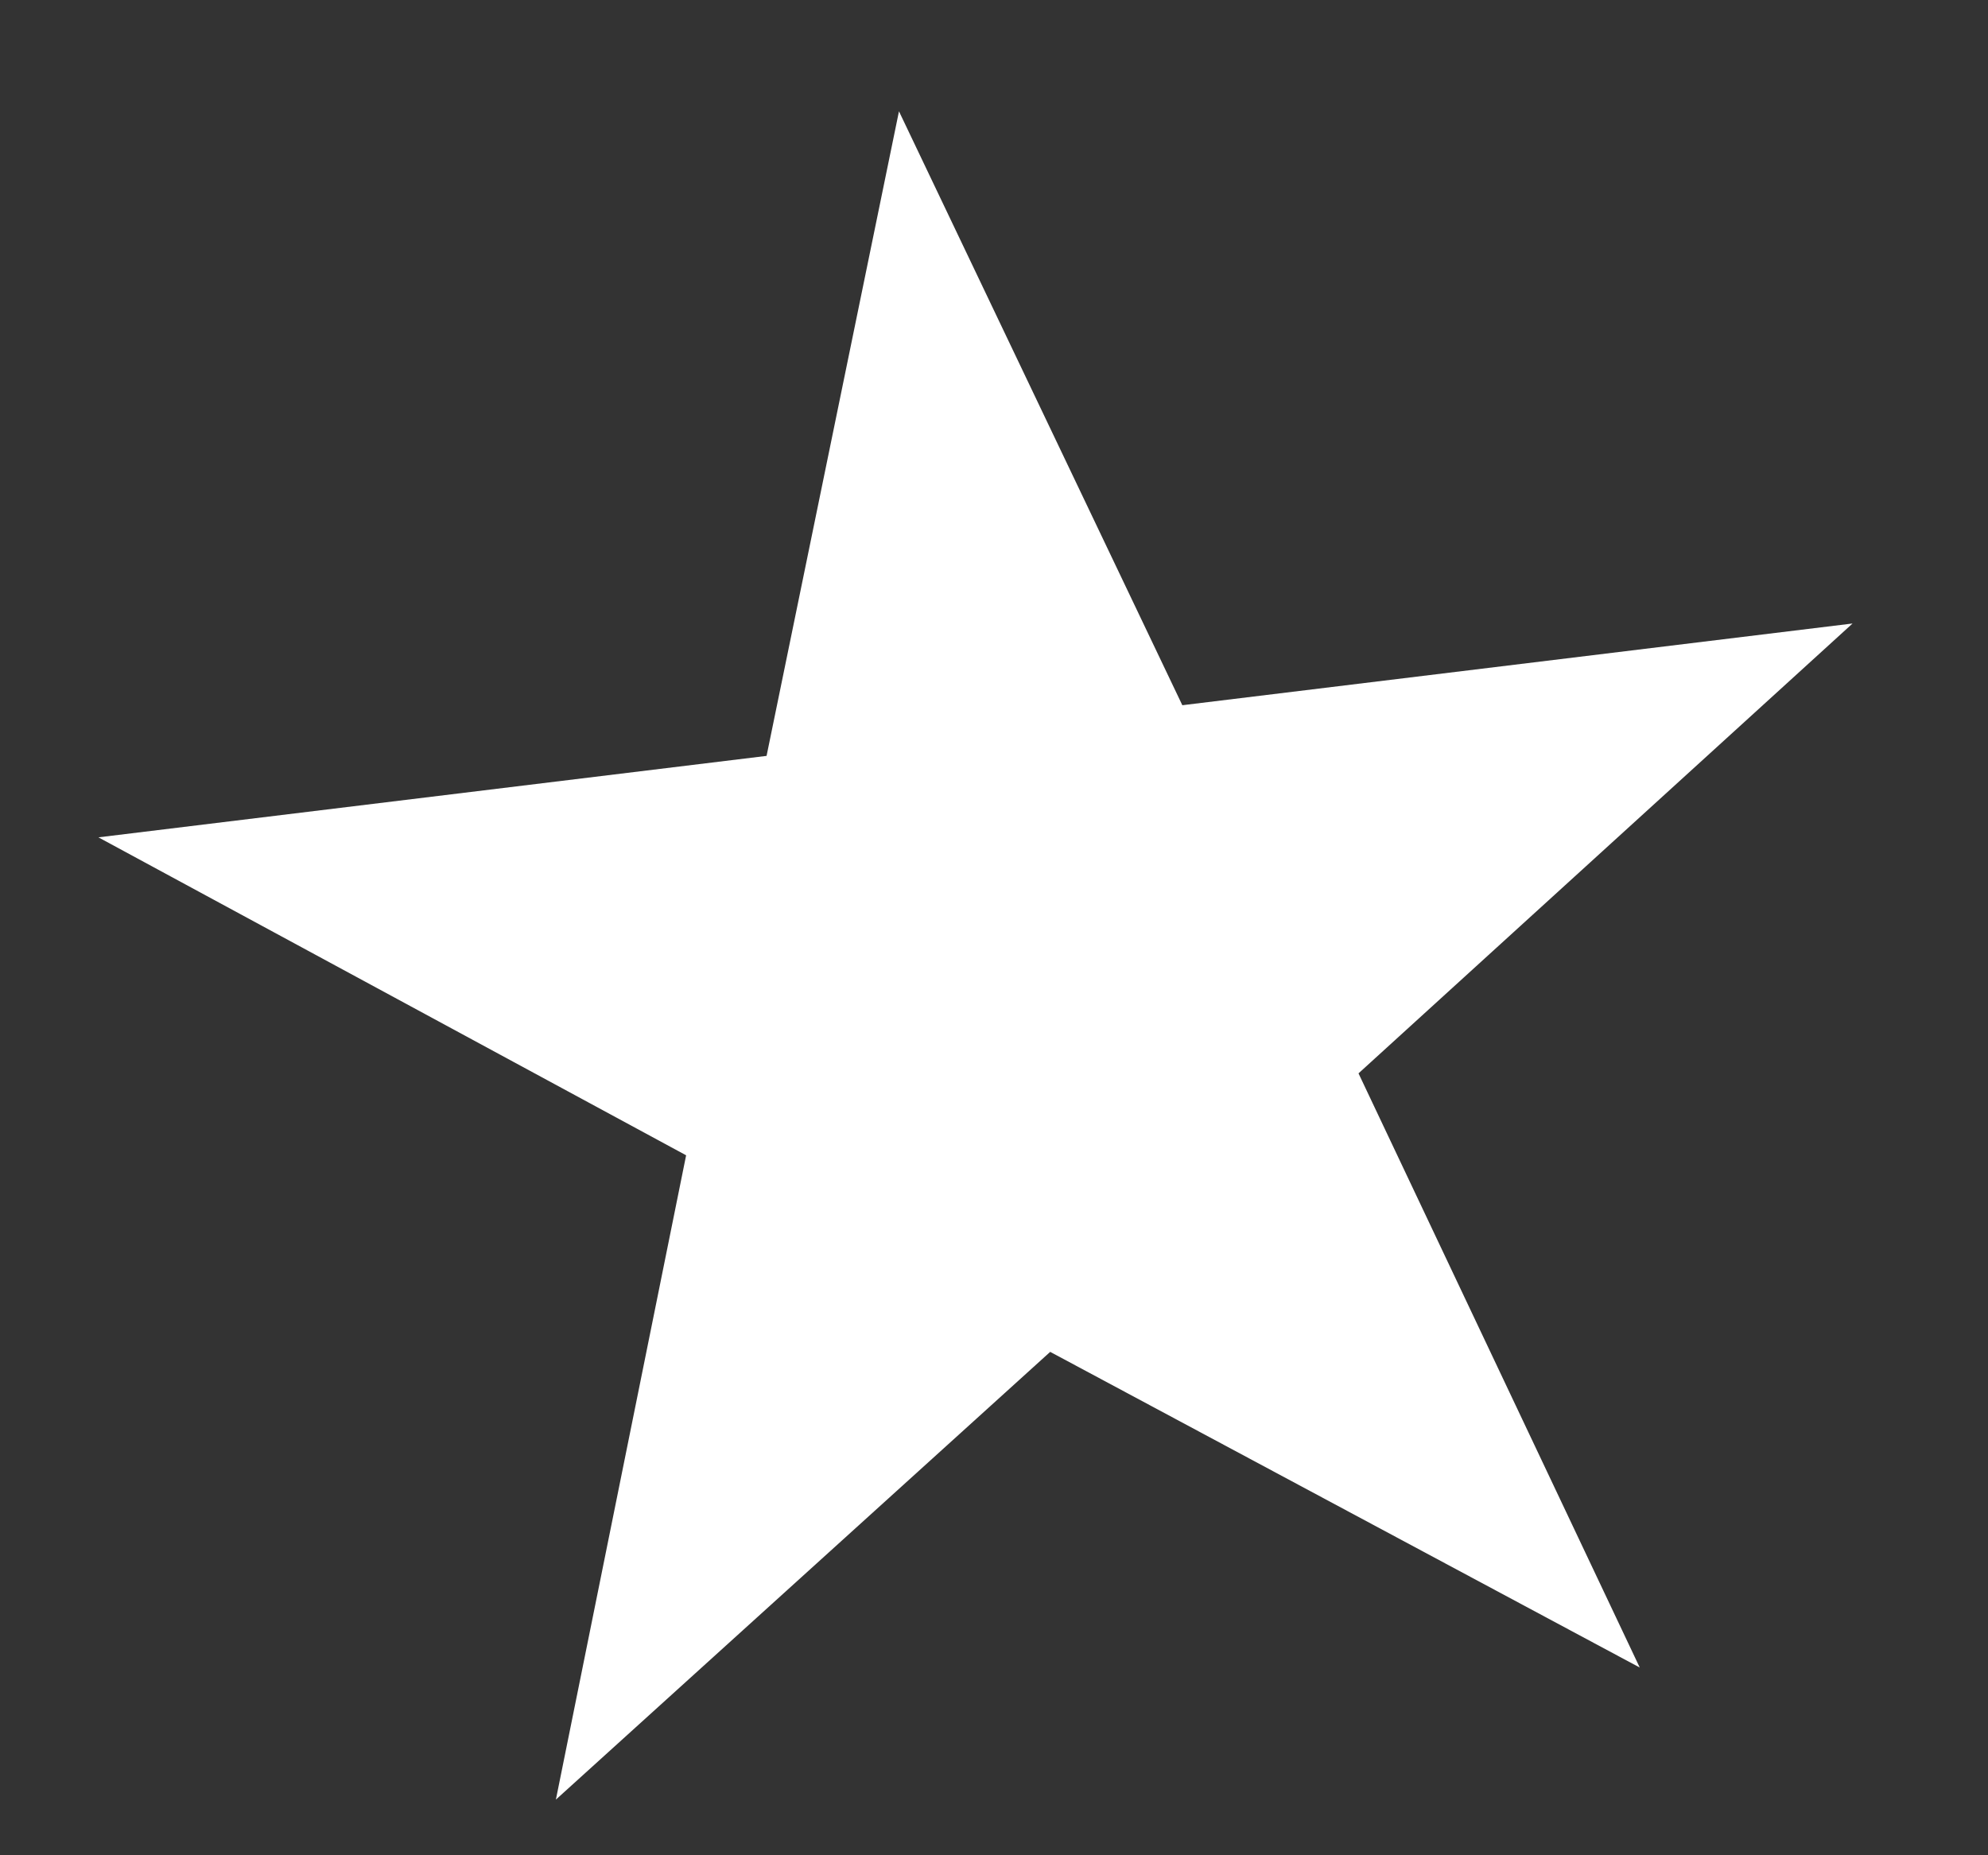 <svg width="45" height="42" viewBox="0 0 45 42" fill="none" xmlns="http://www.w3.org/2000/svg">
<rect x="0" y="0" width="45" height="42" fill="#333333" stroke="none"/>
<g clip-path="url(#clip0_1_5491)">
<path d="M12.583 40.74L23.772 30.604L37.117 37.75L30.751 24.299L41.934 14.115L26.763 15.965L20.349 2.52L17.352 17.112L2.228 18.956L15.531 26.154L12.583 40.74Z" fill="white"/>
</g>
<defs>
<clipPath id="clip0_1_5491">
<rect width="40" height="37" fill="white" transform="translate(0.52 4.937) rotate(-6.95)"/>
</clipPath>
</defs>
</svg>
